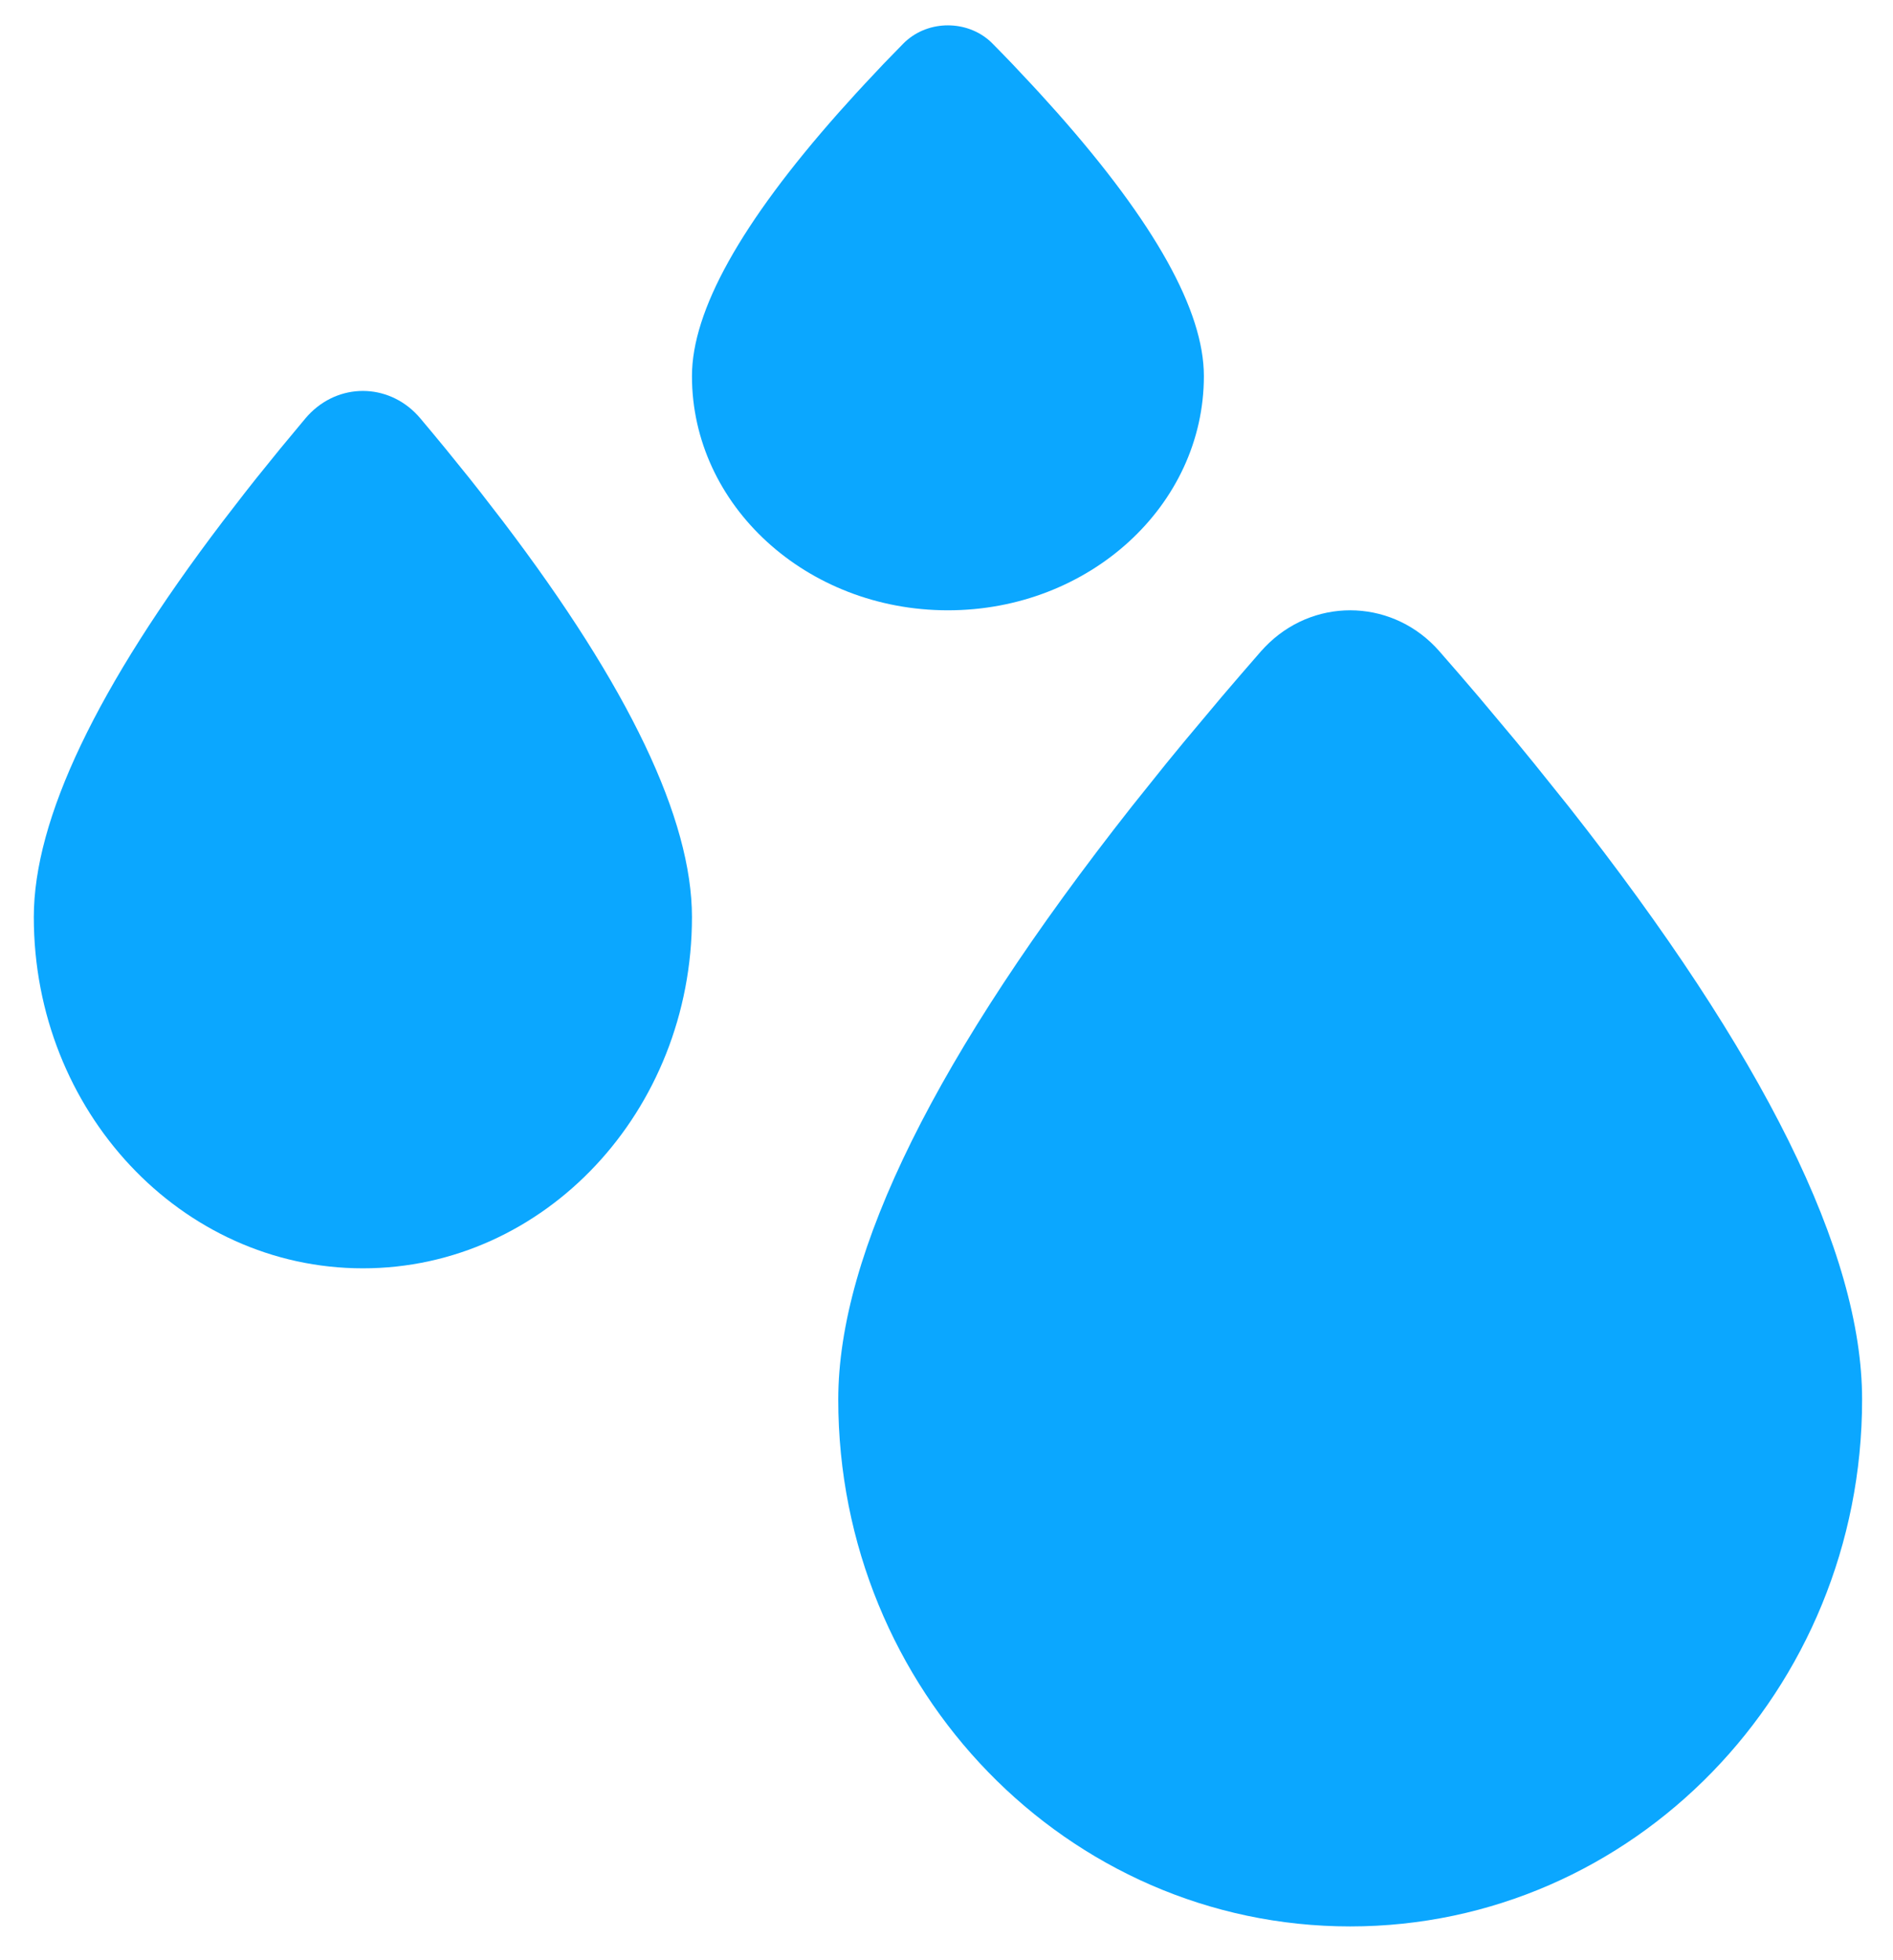 <svg width="28" height="29" viewBox="0 0 28 29" fill="none" xmlns="http://www.w3.org/2000/svg">
<path fill-rule="evenodd" clip-rule="evenodd" d="M19.971 28.5C24.153 28.5 27.543 25.01 27.543 20.705C27.543 18.532 26.096 15.607 23.202 11.931L22.691 11.294C22.604 11.187 22.515 11.079 22.426 10.97L21.873 10.31C21.778 10.199 21.683 10.087 21.586 9.975L21.291 9.636C20.631 8.88 19.504 8.822 18.775 9.508C18.732 9.549 18.691 9.591 18.651 9.636C18.453 9.863 18.259 10.088 18.07 10.31L17.517 10.97C17.427 11.079 17.339 11.187 17.251 11.294L16.741 11.931C13.847 15.607 12.399 18.532 12.399 20.705C12.399 25.01 15.79 28.5 19.971 28.5Z" fill="#0BA7FF"/>
<path fill-rule="evenodd" clip-rule="evenodd" d="M5.368 18.764C8.056 18.764 10.235 16.438 10.235 13.568C10.235 12.119 9.305 10.169 7.444 7.719L7.116 7.294C7.06 7.222 7.003 7.15 6.945 7.077L6.59 6.638C6.529 6.564 6.468 6.489 6.405 6.414L6.216 6.188C5.791 5.684 5.067 5.646 4.598 6.103C4.571 6.13 4.544 6.158 4.519 6.188C4.392 6.34 4.267 6.49 4.145 6.638L3.79 7.077C3.732 7.15 3.675 7.222 3.619 7.294L3.291 7.719C1.43 10.169 0.5 12.119 0.5 13.568C0.5 16.438 2.679 18.764 5.368 18.764Z" fill="#0BA7FF"/>
<path fill-rule="evenodd" clip-rule="evenodd" d="M14.021 9.029C16.112 9.029 17.807 7.478 17.807 5.564C17.807 4.598 17.083 3.299 15.636 1.665L15.381 1.382C15.337 1.334 15.293 1.286 15.248 1.238L14.972 0.944C14.924 0.895 14.876 0.845 14.828 0.795L14.681 0.645C14.351 0.309 13.787 0.283 13.423 0.588C13.401 0.606 13.38 0.625 13.361 0.645C13.262 0.746 13.165 0.846 13.07 0.944L12.794 1.238C12.749 1.286 12.705 1.334 12.661 1.382L12.406 1.665C10.959 3.299 10.235 4.598 10.235 5.564C10.235 7.478 11.93 9.029 14.021 9.029Z" fill="#0BA7FF"/>
</svg>
